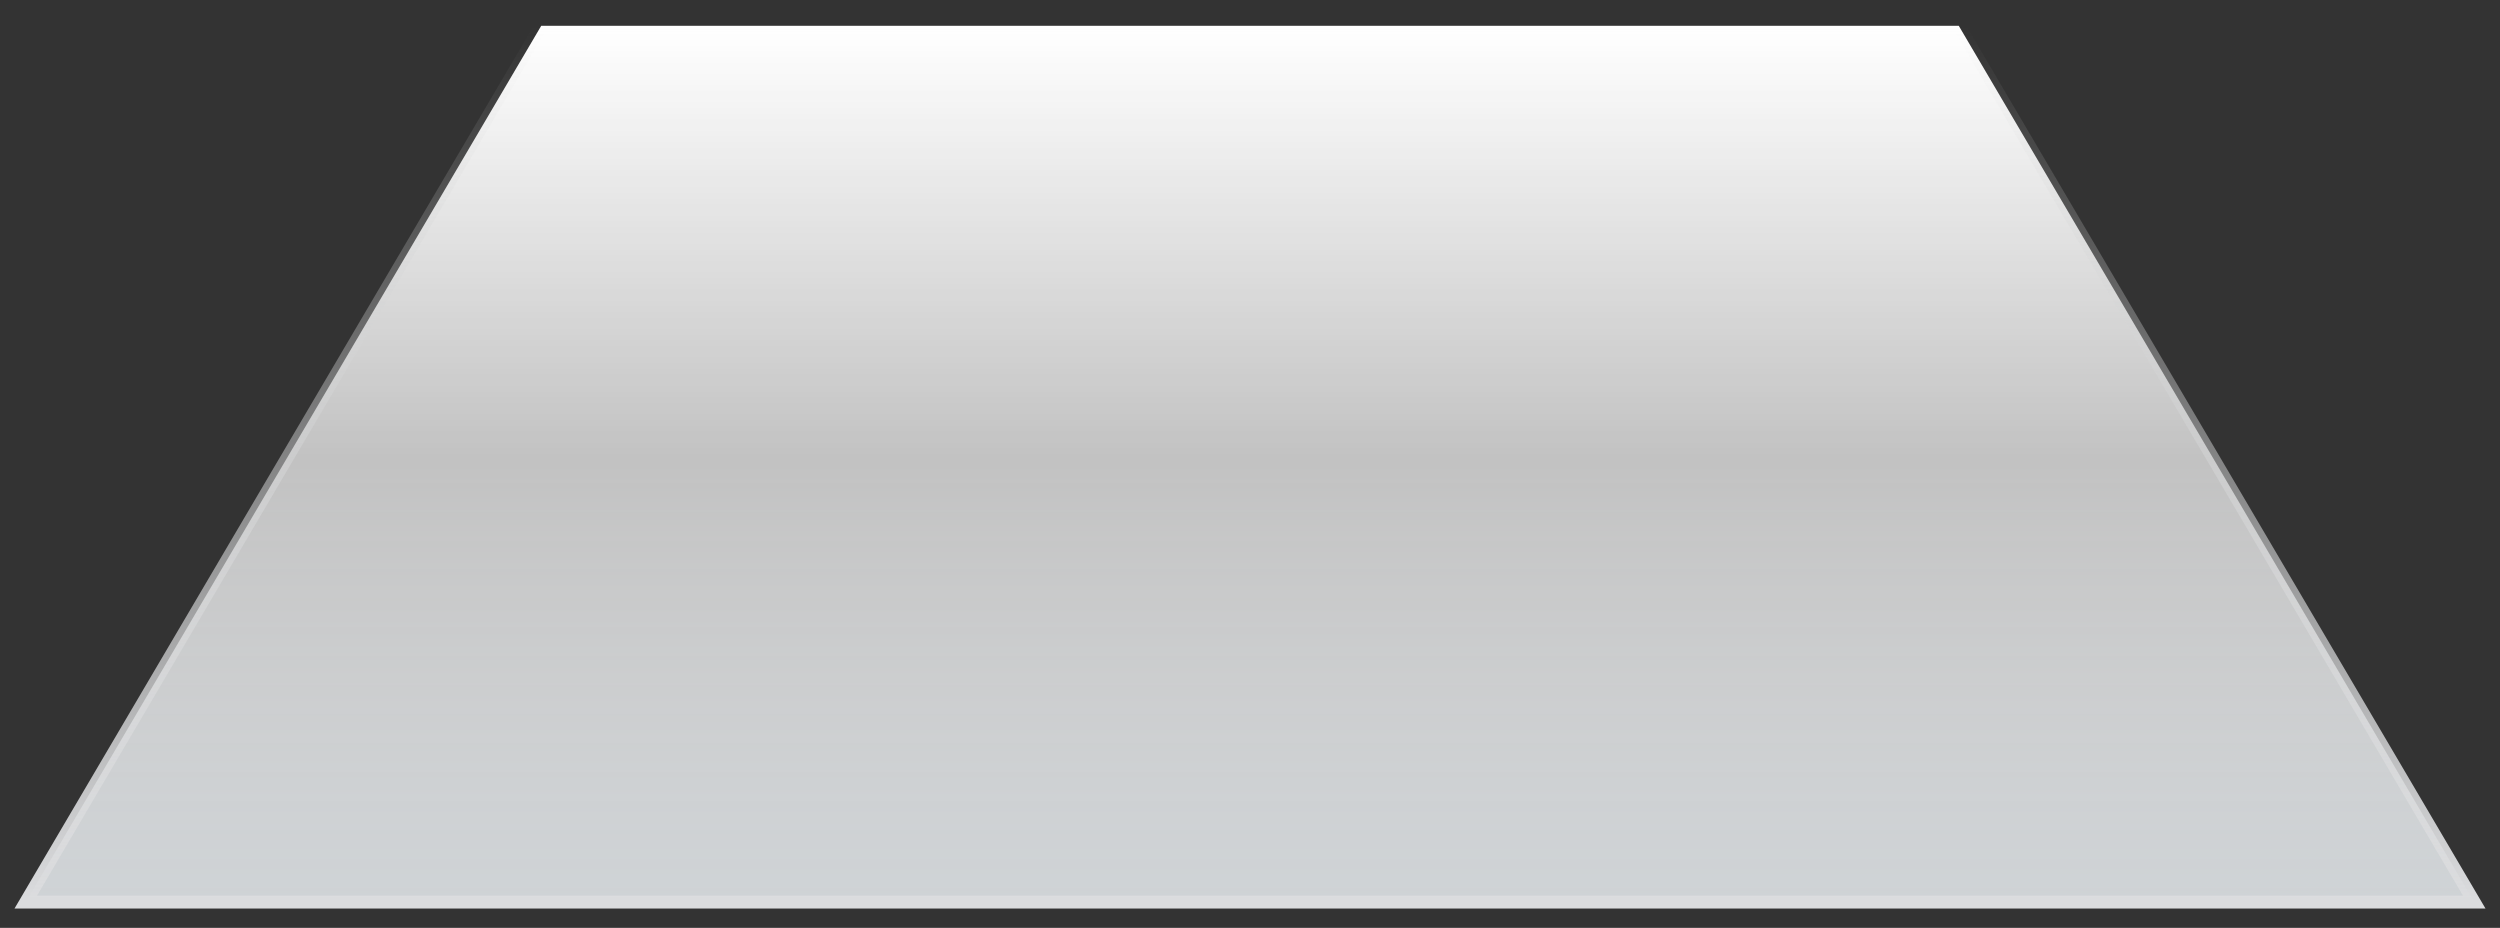 <svg xmlns="http://www.w3.org/2000/svg" width="97" height="36" viewBox="0 0 97 36" fill="none">
  <rect x="0" y="0" width="97" height="36" fill="#333333" stroke="none"/>
  <path d="M21 1H76L96 35H1L21 1Z" fill="url(#paint0_linear_2153_1028)" stroke="url(#paint1_linear_2153_1028)" stroke-width="0.5"/>
  <defs>
    <linearGradient id="paint0_linear_2153_1028" x1="48.5" y1="1" x2="48.5" y2="35" gradientUnits="userSpaceOnUse">
      <stop stop-color="white"/>
      <stop offset="0.495" stop-color="white" stop-opacity="0.7"/>
      <stop offset="1" stop-color="#CFD3D6"/>
    </linearGradient>
    <linearGradient id="paint1_linear_2153_1028" x1="48.5" y1="1" x2="48.5" y2="35" gradientUnits="userSpaceOnUse">
      <stop stop-color="#D1D2D2" stop-opacity="0"/>
      <stop offset="1" stop-color="#DBDCDE"/>
    </linearGradient>
  </defs>
</svg>